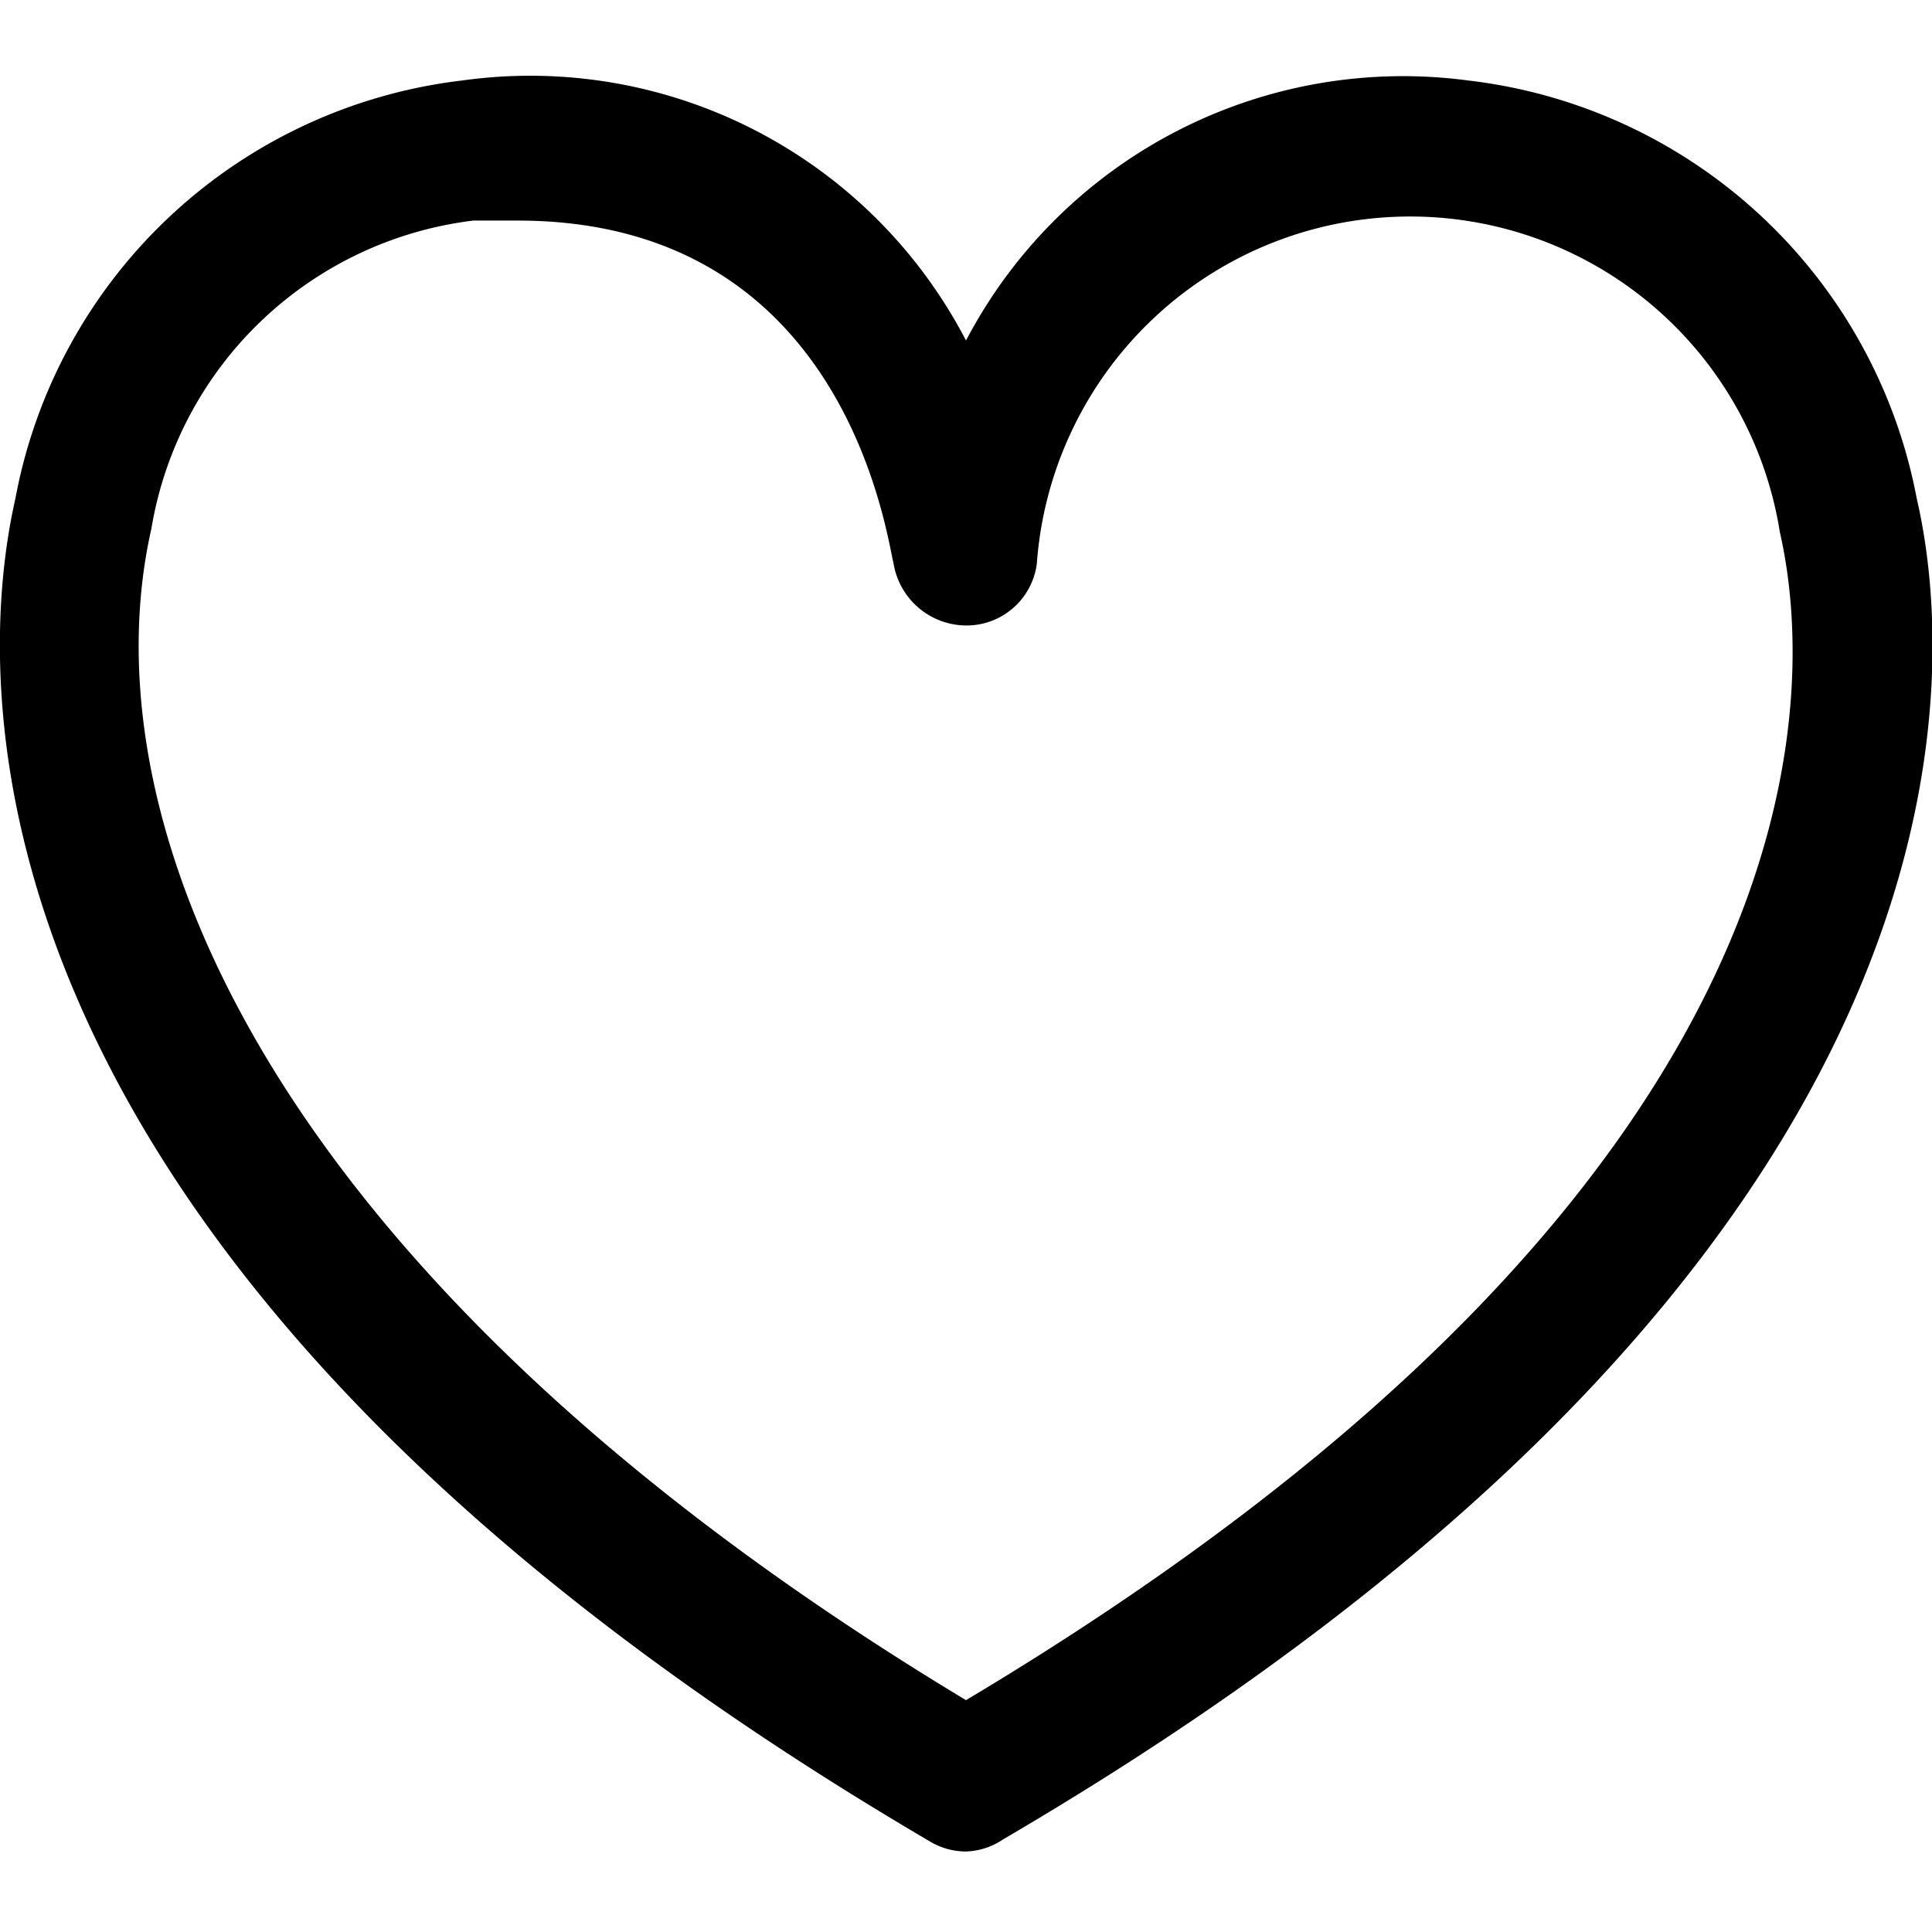<svg data-name="Layer 1" xmlns="http://www.w3.org/2000/svg" viewBox="0 0 24 24"><path d="M12 23a.87.87 0 01-.44-.12C-.87 15.59-.28 8.27.19 6.2A6.41 6.41 0 015.74 1 6.1 6.1 0 0112 4.23 6.13 6.13 0 0118.24 1a6.43 6.43 0 015.57 5.19c.48 2.07 1.07 9.39-11.35 16.66A.87.87 0 0112 23zM6.43 2.74h-.55a4.62 4.62 0 00-4 3.83C1.06 10.2 3.3 15.88 12 21.12 23 14.55 22.51 8.36 22.11 6.61a4.65 4.65 0 00-9.23.39.88.88 0 01-.87.77.92.92 0 01-.91-.77c-.1-.42-.63-4.26-4.67-4.26z"/></svg>